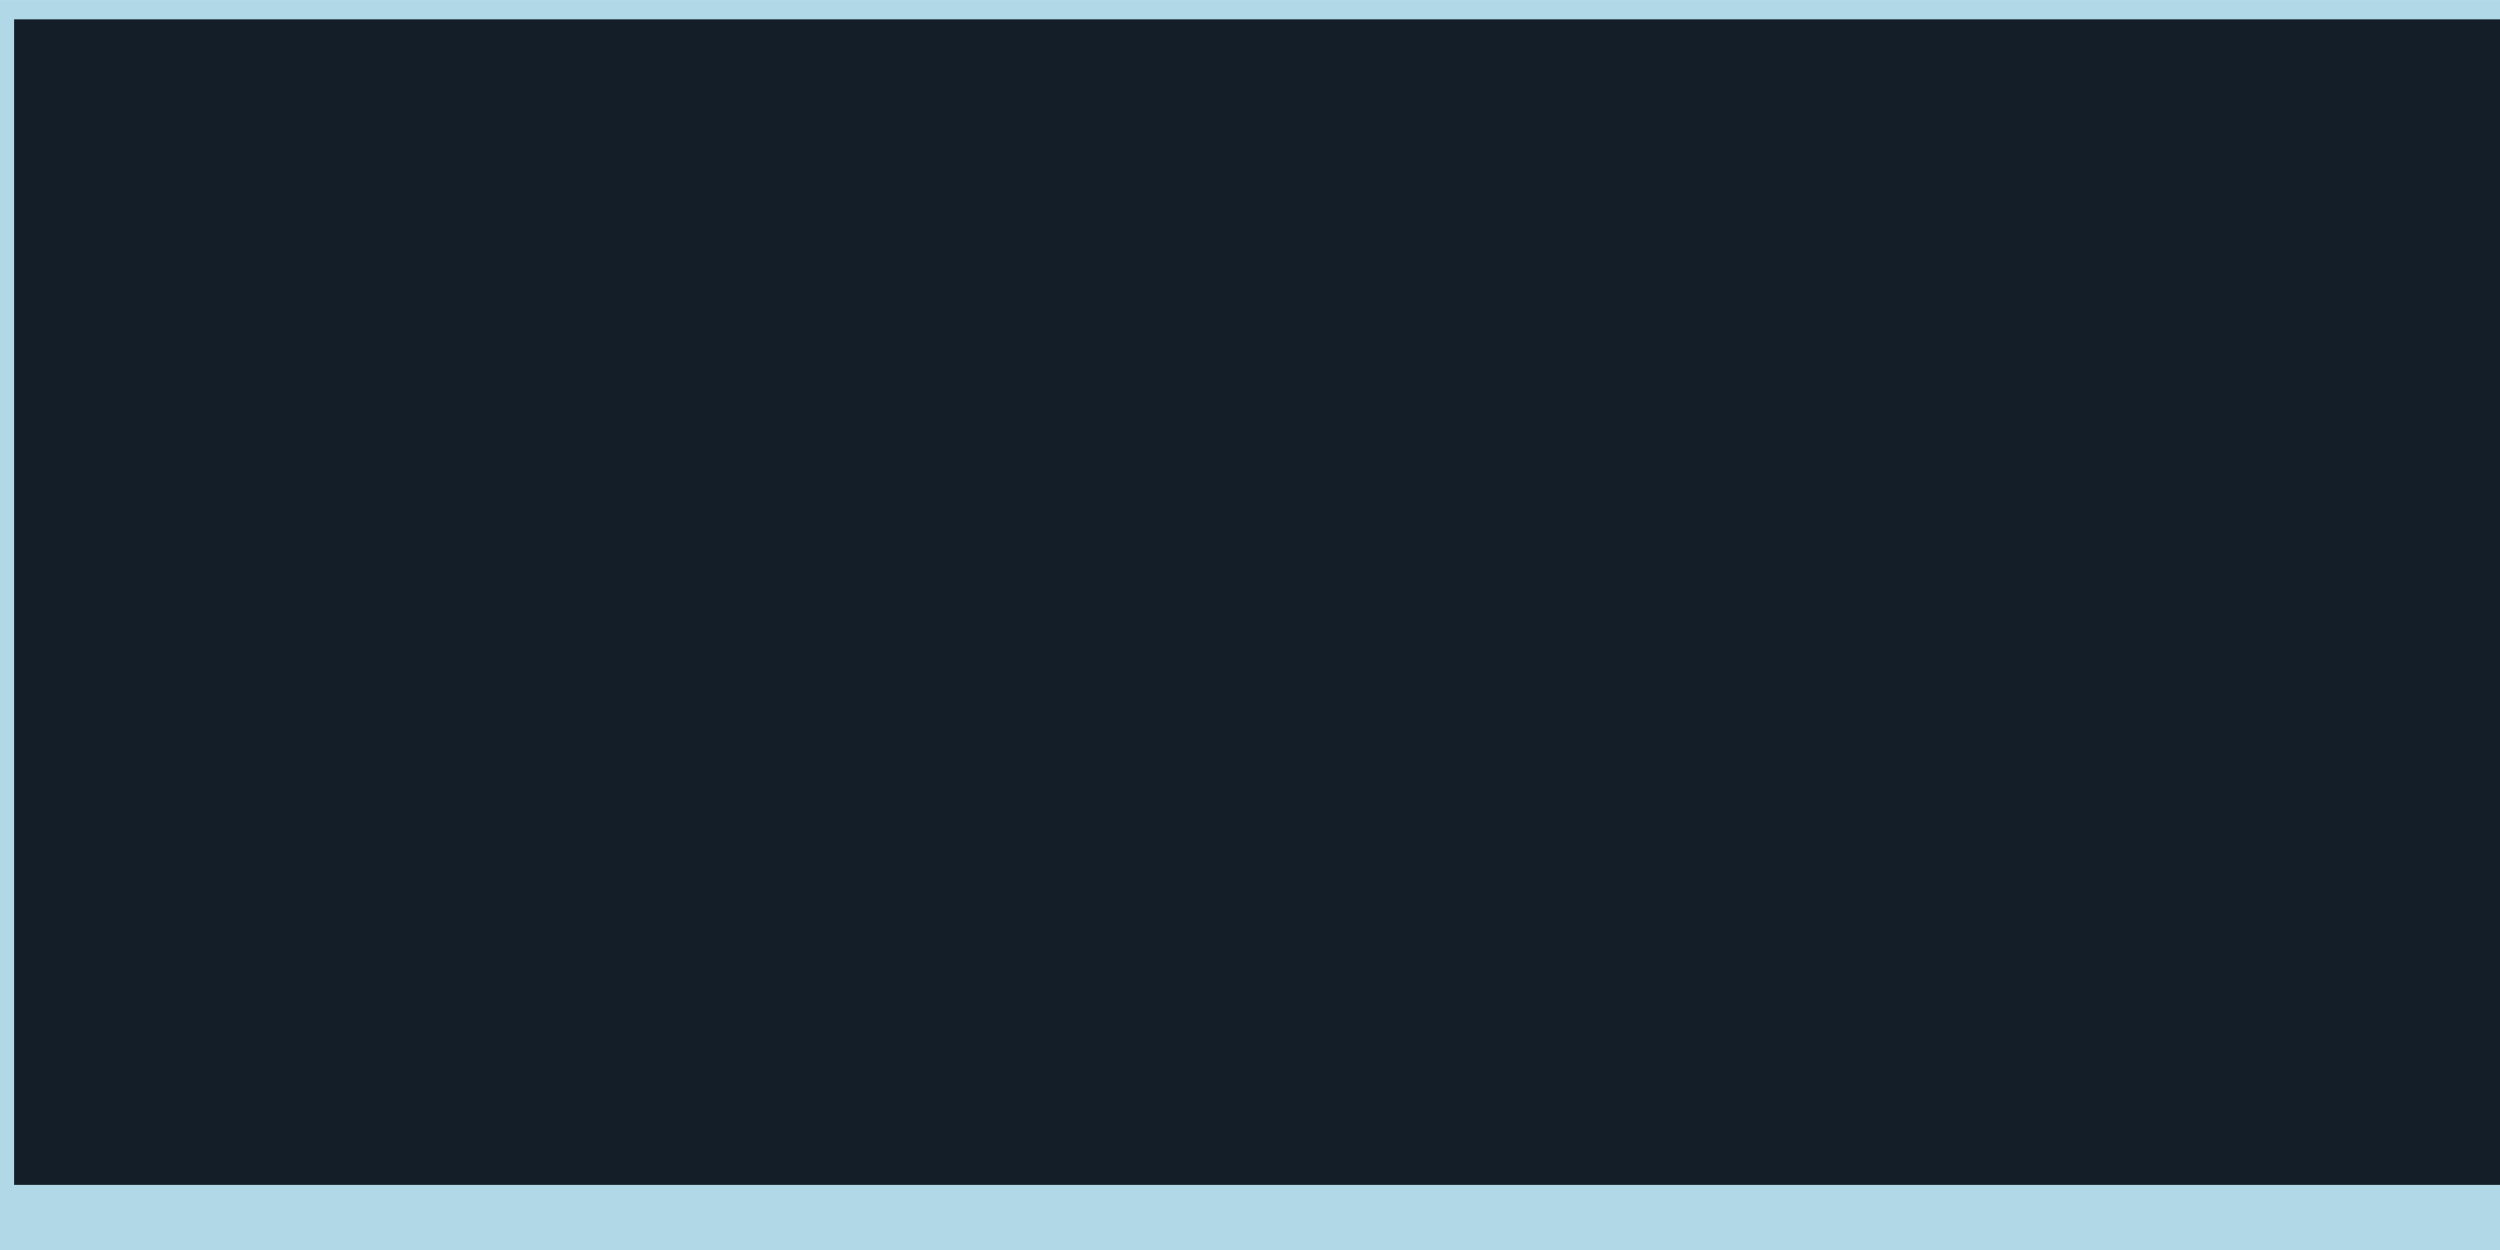 <?xml version="1.0" encoding="UTF-8" standalone="no"?>
<!-- Created with Inkscape (http://www.inkscape.org/) -->

<svg
   xmlns:osb="http://www.openswatchbook.org/uri/2009/osb"
   xmlns:dc="http://purl.org/dc/elements/1.1/"
   xmlns:cc="http://creativecommons.org/ns#"
   xmlns:rdf="http://www.w3.org/1999/02/22-rdf-syntax-ns#"
   xmlns:svg="http://www.w3.org/2000/svg"
   xmlns="http://www.w3.org/2000/svg"
   xmlns:sodipodi="http://sodipodi.sourceforge.net/DTD/sodipodi-0.dtd"
   xmlns:inkscape="http://www.inkscape.org/namespaces/inkscape"
   version="1.1"
   width="100"
   height="50"
   id="svg2"
   inkscape:version="0.92.3 (2405546, 2018-03-11)"
   sodipodi:docname="buttonon2.svg">
  <sodipodi:namedview
     pagecolor="#ffffff"
     bordercolor="#666666"
     borderopacity="1"
     objecttolerance="10"
     gridtolerance="10"
     guidetolerance="10"
     inkscape:pageopacity="0"
     inkscape:pageshadow="2"
     inkscape:window-width="1366"
     inkscape:window-height="706"
     id="namedview2990"
     showgrid="false"
     inkscape:zoom="90.509668"
     inkscape:cx="98.926082"
     inkscape:cy="23.548894"
     inkscape:window-x="-8"
     inkscape:window-y="-8"
     inkscape:window-maximized="1"
     inkscape:current-layer="svg2" />
  <defs
     id="defs4">
    <linearGradient
       id="linearGradient5989"
       osb:paint="solid">
      <stop
         style="stop-color:#080c10;stop-opacity:1;"
         offset="0"
         id="stop5987" />
    </linearGradient>
    <linearGradient
       id="linearGradient5983"
       osb:paint="solid">
      <stop
         style="stop-color:#000000;stop-opacity:1;"
         offset="0"
         id="stop5981" />
    </linearGradient>
    <linearGradient
       id="linearGradient4529"
       osb:paint="solid">
      <stop
         style="stop-color:#080c10;stop-opacity:1;"
         offset="0"
         id="stop4527" />
    </linearGradient>
  </defs>
  <rect
     style="fill:#b0d8e6;fill-opacity:1;stroke:#ececec;stroke-width:0;stroke-miterlimit:4;stroke-dasharray:none"
     id="rect11"
     width="100.894"
     height="50.49"
     x="-0.003"
     y="0.002" />
  <rect
     style="fill:#141e28;fill-opacity:1;stroke:#ececec;stroke-width:0;stroke-miterlimit:4;stroke-dasharray:none"
     id="rect6015"
     width="99.557"
     height="46.62"
     x="0.565"
     y="0.774"
     ry="0" />
</svg>

